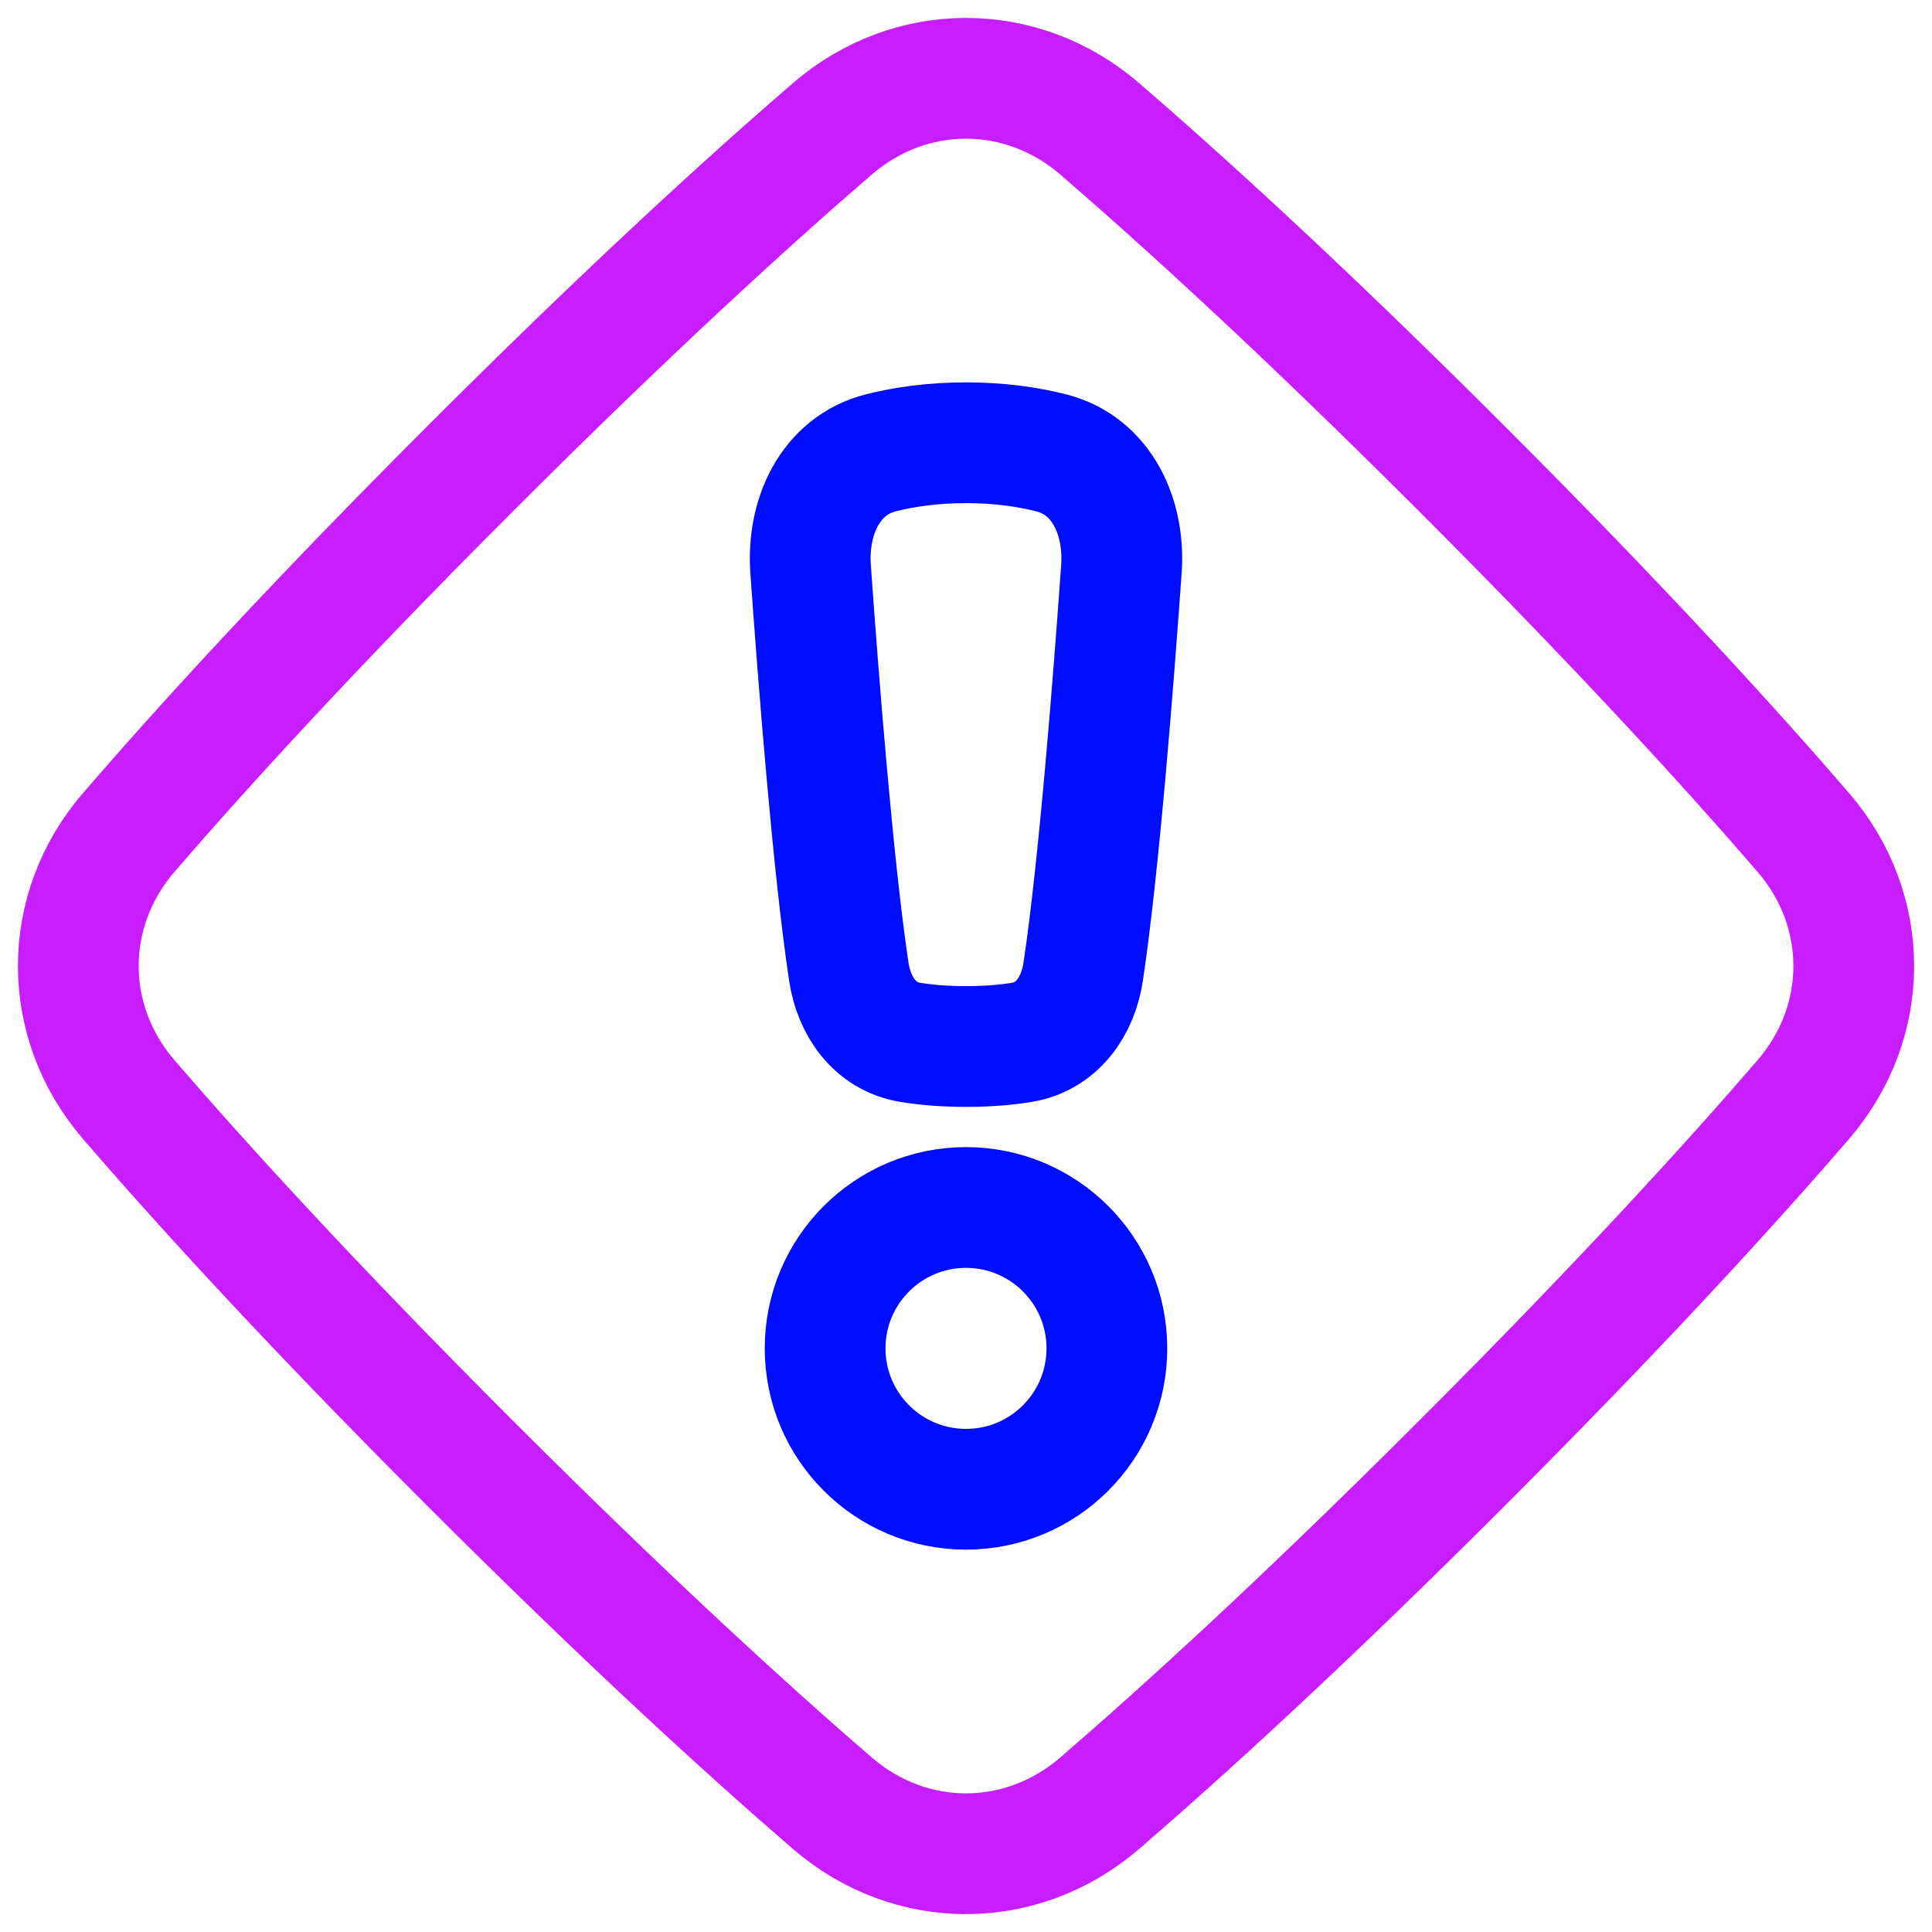 <svg xmlns="http://www.w3.org/2000/svg" fill="none" viewBox="0 0 48 48" id="Warning-Diamond--Streamline-Plump-Neon">
  <desc>
    Warning Diamond Streamline Icon: https://streamlinehq.com
  </desc>
  <g id="warning-diamond--diamond-alert-warning-frame-exclamation-caution">
    <path id="Vector" stroke="#c71dff" stroke-linecap="round" stroke-linejoin="round" d="M3.201 20.679c-1.674 1.941 -1.674 4.701 0 6.643 1.771 2.053 4.504 5.059 8.462 9.016 3.958 3.957 6.963 6.691 9.016 8.462 1.941 1.674 4.701 1.674 6.643 0 2.053 -1.771 5.059 -4.505 9.016 -8.462 3.958 -3.958 6.691 -6.963 8.462 -9.016 1.675 -1.941 1.675 -4.701 0 -6.643 -1.771 -2.053 -4.504 -5.059 -8.462 -9.016 -3.958 -3.958 -6.963 -6.691 -9.016 -8.462 -1.941 -1.674 -4.701 -1.674 -6.643 0 -2.053 1.771 -5.059 4.504 -9.016 8.462 -3.957 3.957 -6.691 6.963 -8.462 9.016Z" stroke-width="3"></path>
    <g id="Vector_2">
      <path stroke="#000cfe" stroke-linecap="round" stroke-linejoin="round" d="M21.889 11.249c-1.26 0.317 -1.842 1.592 -1.75 2.888 0.191 2.696 0.555 7.379 0.949 10.003 0.13 0.865 0.65 1.609 1.512 1.754 0.369 0.062 0.83 0.106 1.4 0.106 0.57 0 1.031 -0.043 1.4 -0.106 0.862 -0.145 1.383 -0.889 1.512 -1.754 0.394 -2.625 0.758 -7.307 0.949 -10.003 0.092 -1.296 -0.49 -2.571 -1.75 -2.888 -0.573 -0.144 -1.277 -0.249 -2.111 -0.249 -0.834 0 -1.538 0.105 -2.111 0.249Z" stroke-width="3"></path>
      <path stroke="#000cfe" stroke-linecap="round" stroke-linejoin="round" d="M24 37c1.933 0 3.5 -1.567 3.5 -3.5s-1.567 -3.5 -3.5 -3.5 -3.5 1.567 -3.5 3.5 1.567 3.5 3.5 3.5Z" stroke-width="3"></path>
    </g>
  </g>
</svg>
